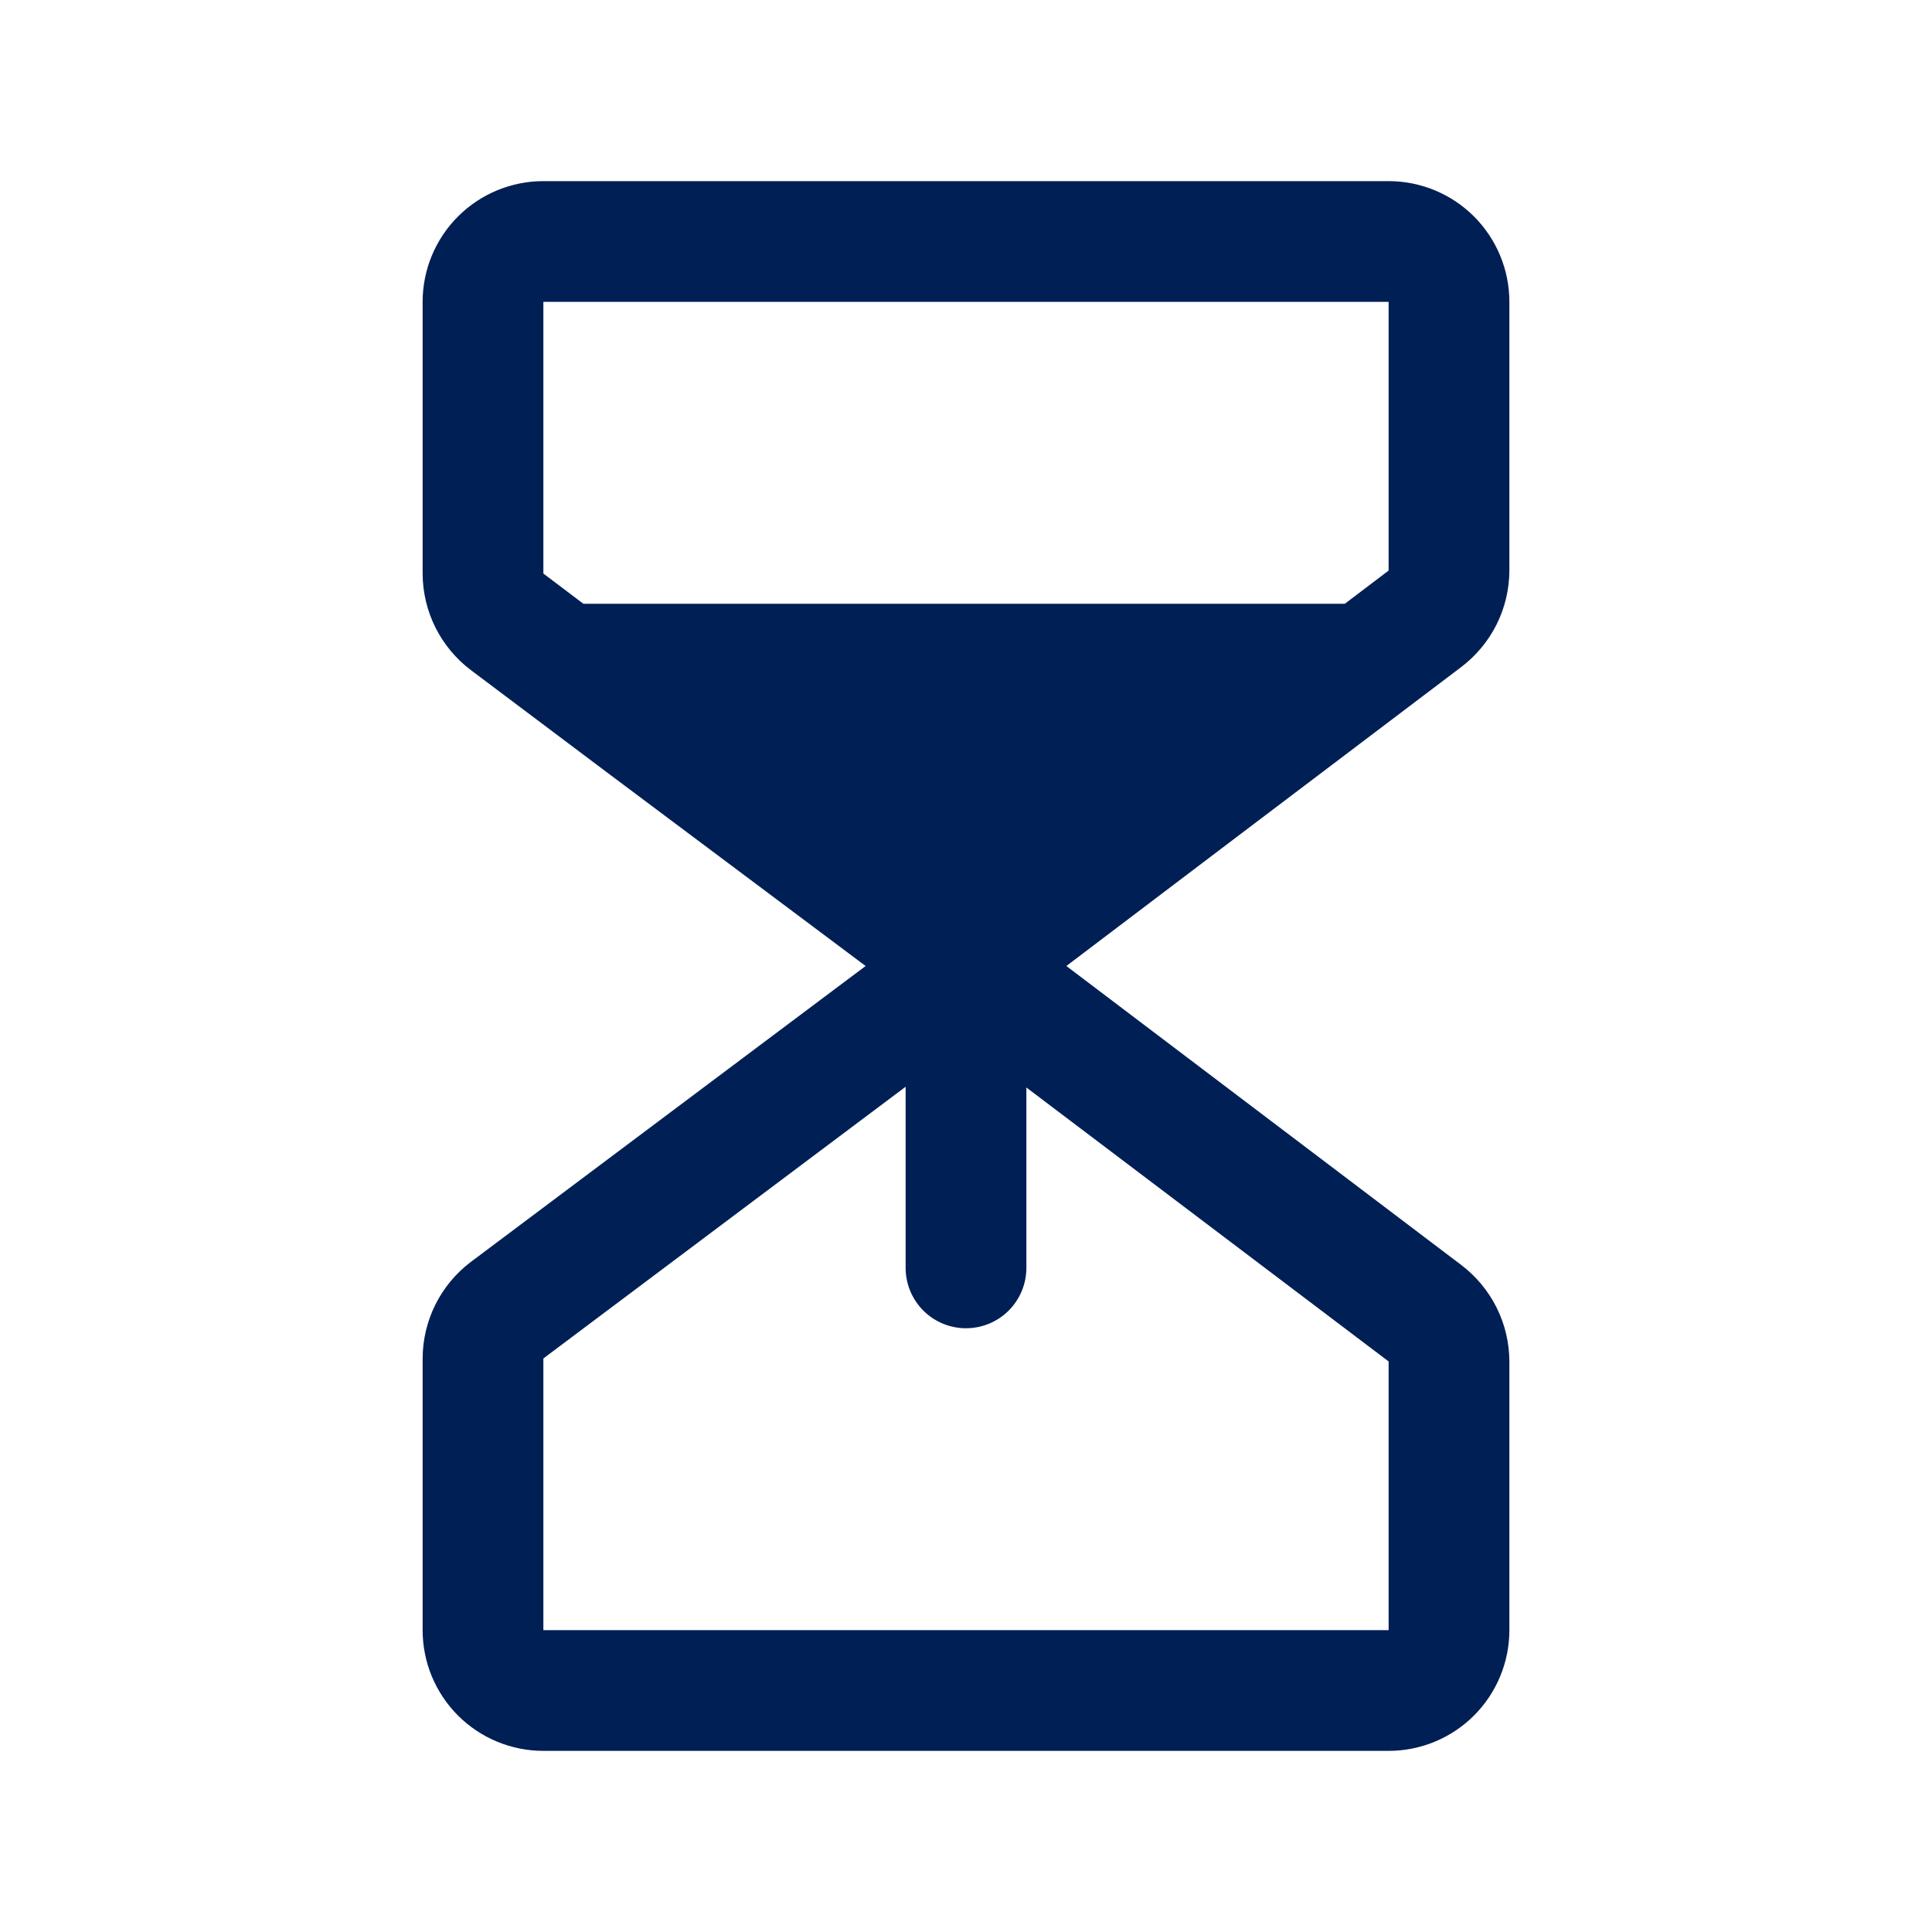 <svg width="60" height="60" viewBox="0 0 60 60" fill="none" xmlns="http://www.w3.org/2000/svg">
<path d="M45.375 20.719C45.839 20.368 46.216 19.915 46.477 19.395C46.737 18.874 46.873 18.301 46.875 17.719V9.375C46.875 8.38 46.48 7.427 45.777 6.723C45.073 6.02 44.12 5.625 43.125 5.625H16.875C15.88 5.625 14.927 6.02 14.223 6.723C13.52 7.427 13.125 8.38 13.125 9.375V17.812C13.127 18.394 13.263 18.968 13.523 19.488C13.784 20.009 14.161 20.462 14.625 20.812L18.867 24L26.883 30L14.625 39.188C14.161 39.538 13.784 39.991 13.523 40.512C13.263 41.032 13.127 41.606 13.125 42.188V50.625C13.125 51.62 13.52 52.573 14.223 53.277C14.927 53.98 15.88 54.375 16.875 54.375H43.125C44.12 54.375 45.073 53.98 45.777 53.277C46.48 52.573 46.875 51.62 46.875 50.625V42.281C46.873 41.699 46.737 41.126 46.477 40.605C46.216 40.085 45.839 39.632 45.375 39.281L33.117 30L38.438 25.969L45.375 20.719ZM16.875 9.375H43.125V17.719L41.766 18.75H18.117L16.875 17.812V9.375ZM43.125 42.281V50.625H16.875V42.188L28.125 33.75V39.375C28.125 39.872 28.323 40.349 28.674 40.701C29.026 41.053 29.503 41.25 30 41.25C30.497 41.25 30.974 41.053 31.326 40.701C31.677 40.349 31.875 39.872 31.875 39.375V33.773L43.125 42.281Z" fill="#001F55"/>
</svg>
